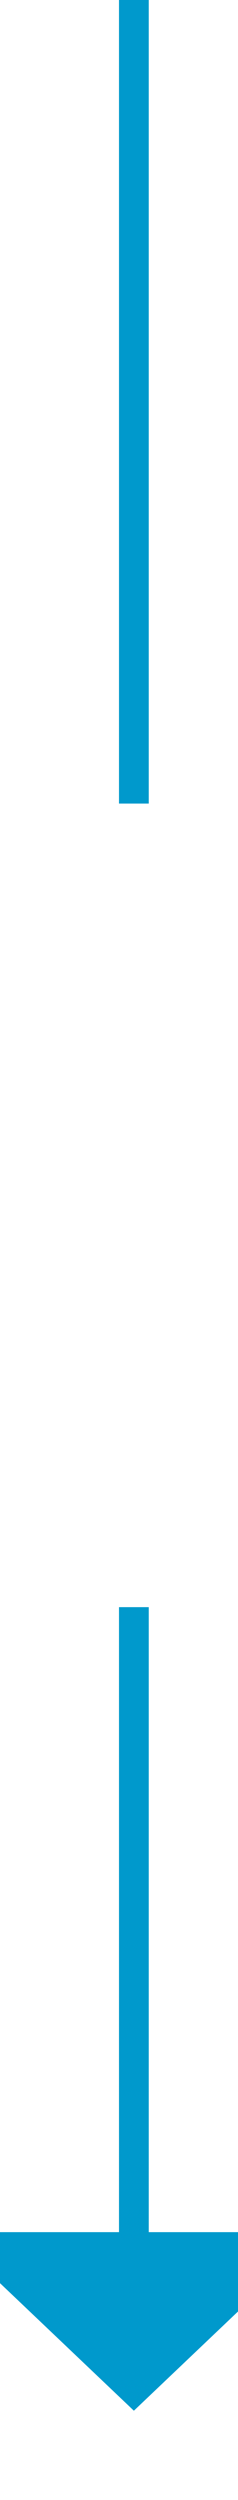 ﻿<?xml version="1.0" encoding="utf-8"?>
<svg version="1.1" width="8px" height="84px" viewBox="331 873  8 84" xmlns:xlink="http://www.w3.org/1999/xlink" xmlns="http://www.w3.org/2000/svg">
  <defs>
    <mask fill="white" id="clip557">
      <path d="M 318.5 900  L 351.5 900  L 351.5 927  L 318.5 927  Z M 318.5 873  L 351.5 873  L 351.5 960  L 318.5 960  Z " fill-rule="evenodd" />
    </mask>
  </defs>
  <path d="M 335.5 900  L 335.5 873  M 335.5 927  L 335.5 949  " stroke-width="1" stroke="#0099cc" fill="none" />
  <path d="M 329.2 948  L 335.5 954  L 341.8 948  L 329.2 948  Z " fill-rule="nonzero" fill="#0099cc" stroke="none" mask="url(#clip557)" />
</svg>